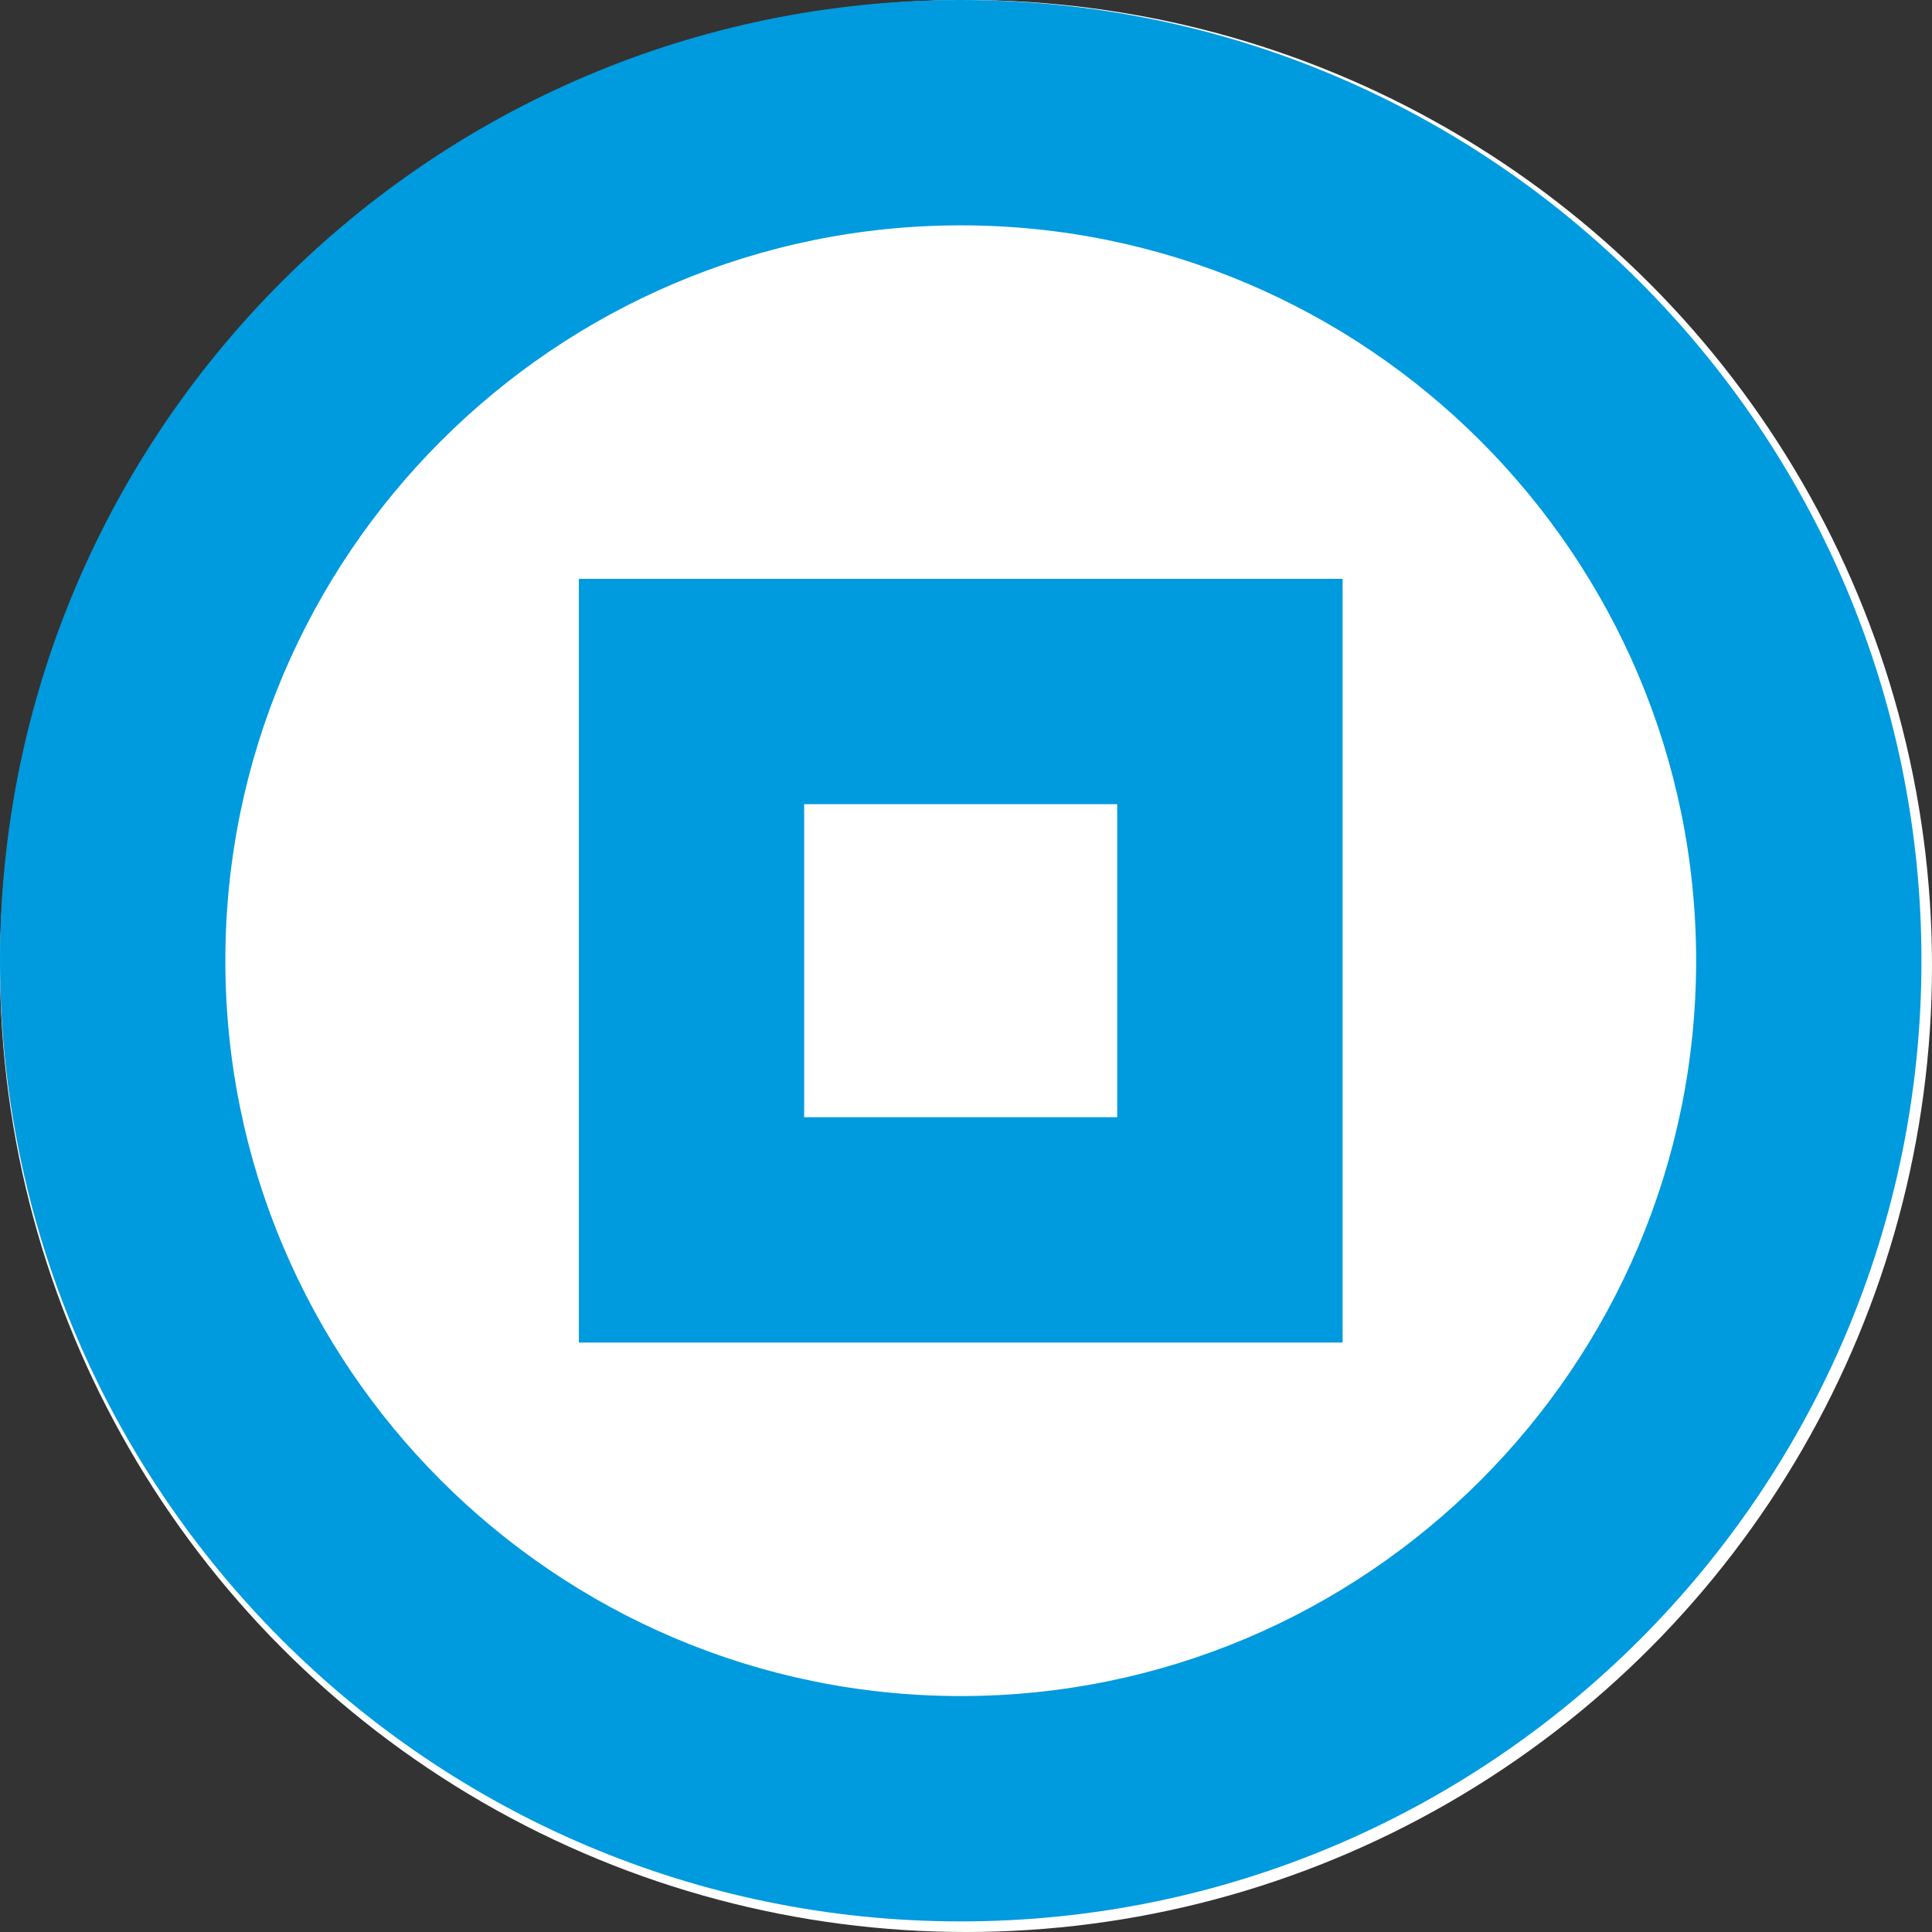 <?xml version="1.0" encoding="UTF-8"?>
<svg width="72px" height="72px" viewBox="0 0 72 72" version="1.1" xmlns="http://www.w3.org/2000/svg" xmlns:xlink="http://www.w3.org/1999/xlink">
    <rect x="0" y="0" width="72" height="72" fill="#333333" stroke="none"/>
    <title>Group 3 Copy</title>
    <g id="Symbols" stroke="none" stroke-width="1" fill="none" fill-rule="evenodd">
        <g id="Group-3-Copy">
            <circle id="Oval" fill="#FFFFFF" cx="36" cy="36" r="36"></circle>
            <g id="Logo/03_Symbol/01_Primary" fill="#009ADE">
                <path d="M35.804,1.0220884e-13 C55.545,1.0220884e-13 71.607,16.06 71.607,35.802 C71.607,55.545 55.545,71.605 35.804,71.605 C16.062,71.605 4.63492492e-13,55.545 4.63492492e-13,35.802 C4.63492492e-13,16.06 16.062,1.0220884e-13 35.804,1.0220884e-13 Z M35.804,8.398 C20.692,8.398 8.398,20.692 8.398,35.802 C8.398,50.913 20.692,63.207 35.804,63.207 C50.917,63.207 63.21,50.913 63.21,35.802 C63.21,20.692 50.917,8.398 35.804,8.398 Z M50.035,21.572 L50.035,50.034 L21.573,50.034 L21.573,21.572 L50.035,21.572 Z M41.635,29.97 L29.969,29.97 L29.969,41.636 L41.635,41.636 L41.635,29.97 Z" id="Logo-/-Symbol-/-01_Primary"></path>
            </g>
        </g>
    </g>
</svg>